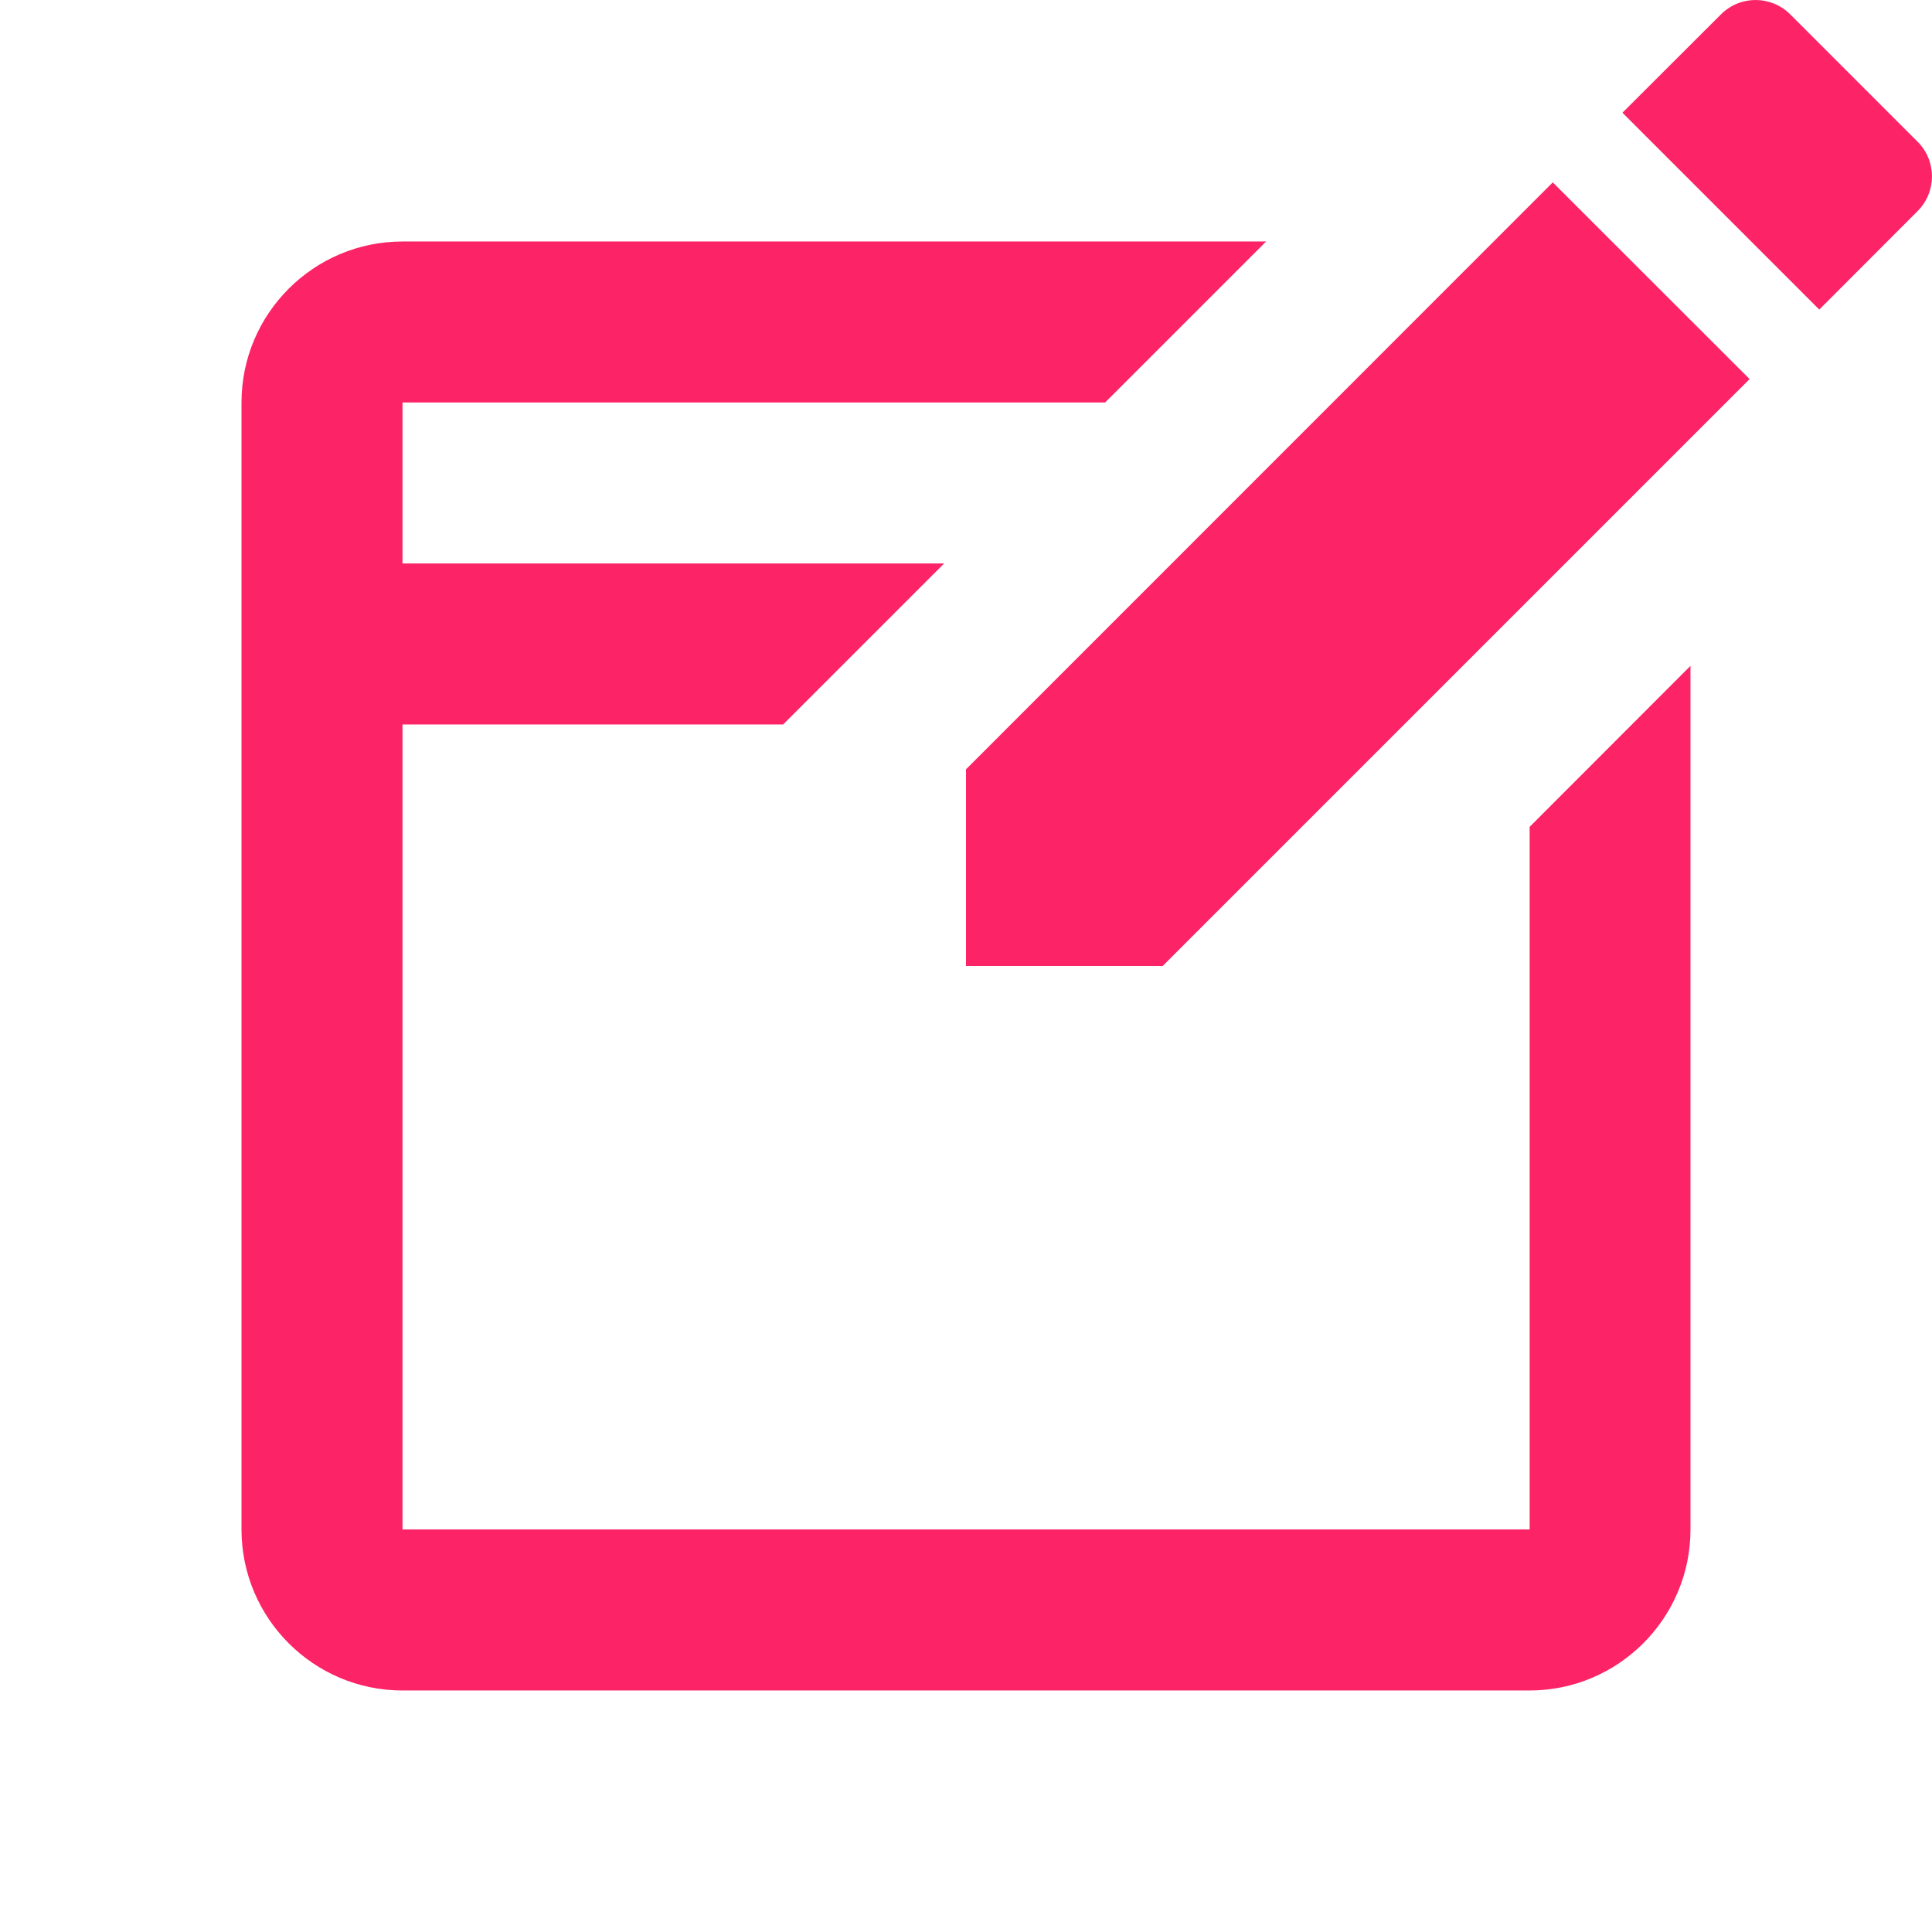 <svg xmlns="http://www.w3.org/2000/svg" x="0px" y="0px"
width="24" height="24"
viewBox="0 0 172 172"
style=" fill:#000000;"><g fill="none" fill-rule="nonzero" stroke="none" stroke-width="1" stroke-linecap="butt" stroke-linejoin="miter" stroke-miterlimit="10" stroke-dasharray="" stroke-dashoffset="0" font-family="none" font-weight="none" font-size="none" text-anchor="none" style="mix-blend-mode: normal"><path d="M0,172v-172h172v172z" fill="none"></path><g fill="#fc2467"><path d="M156.295,0c-1.121,0 -2.241,0.431 -3.093,1.288l-8.762,8.748l17.525,17.525l8.748,-8.762c1.713,-1.713 1.713,-4.481 0,-6.187l-11.324,-11.324c-0.856,-0.856 -1.973,-1.288 -3.093,-1.288zM138.238,16.237l-52.238,52.252v17.511h17.511l52.252,-52.252zM35.833,21.5c-7.905,0 -14.333,6.428 -14.333,14.333v100.333c0,7.905 6.428,14.333 14.333,14.333h100.333c7.905,0 14.333,-6.428 14.333,-14.333v-76.888l-14.319,14.333v62.554h-100.347v-71.667h33.888l14.333,-14.333h-48.221v-14.333h62.554l14.333,-14.333z"></path></g></g></svg>

